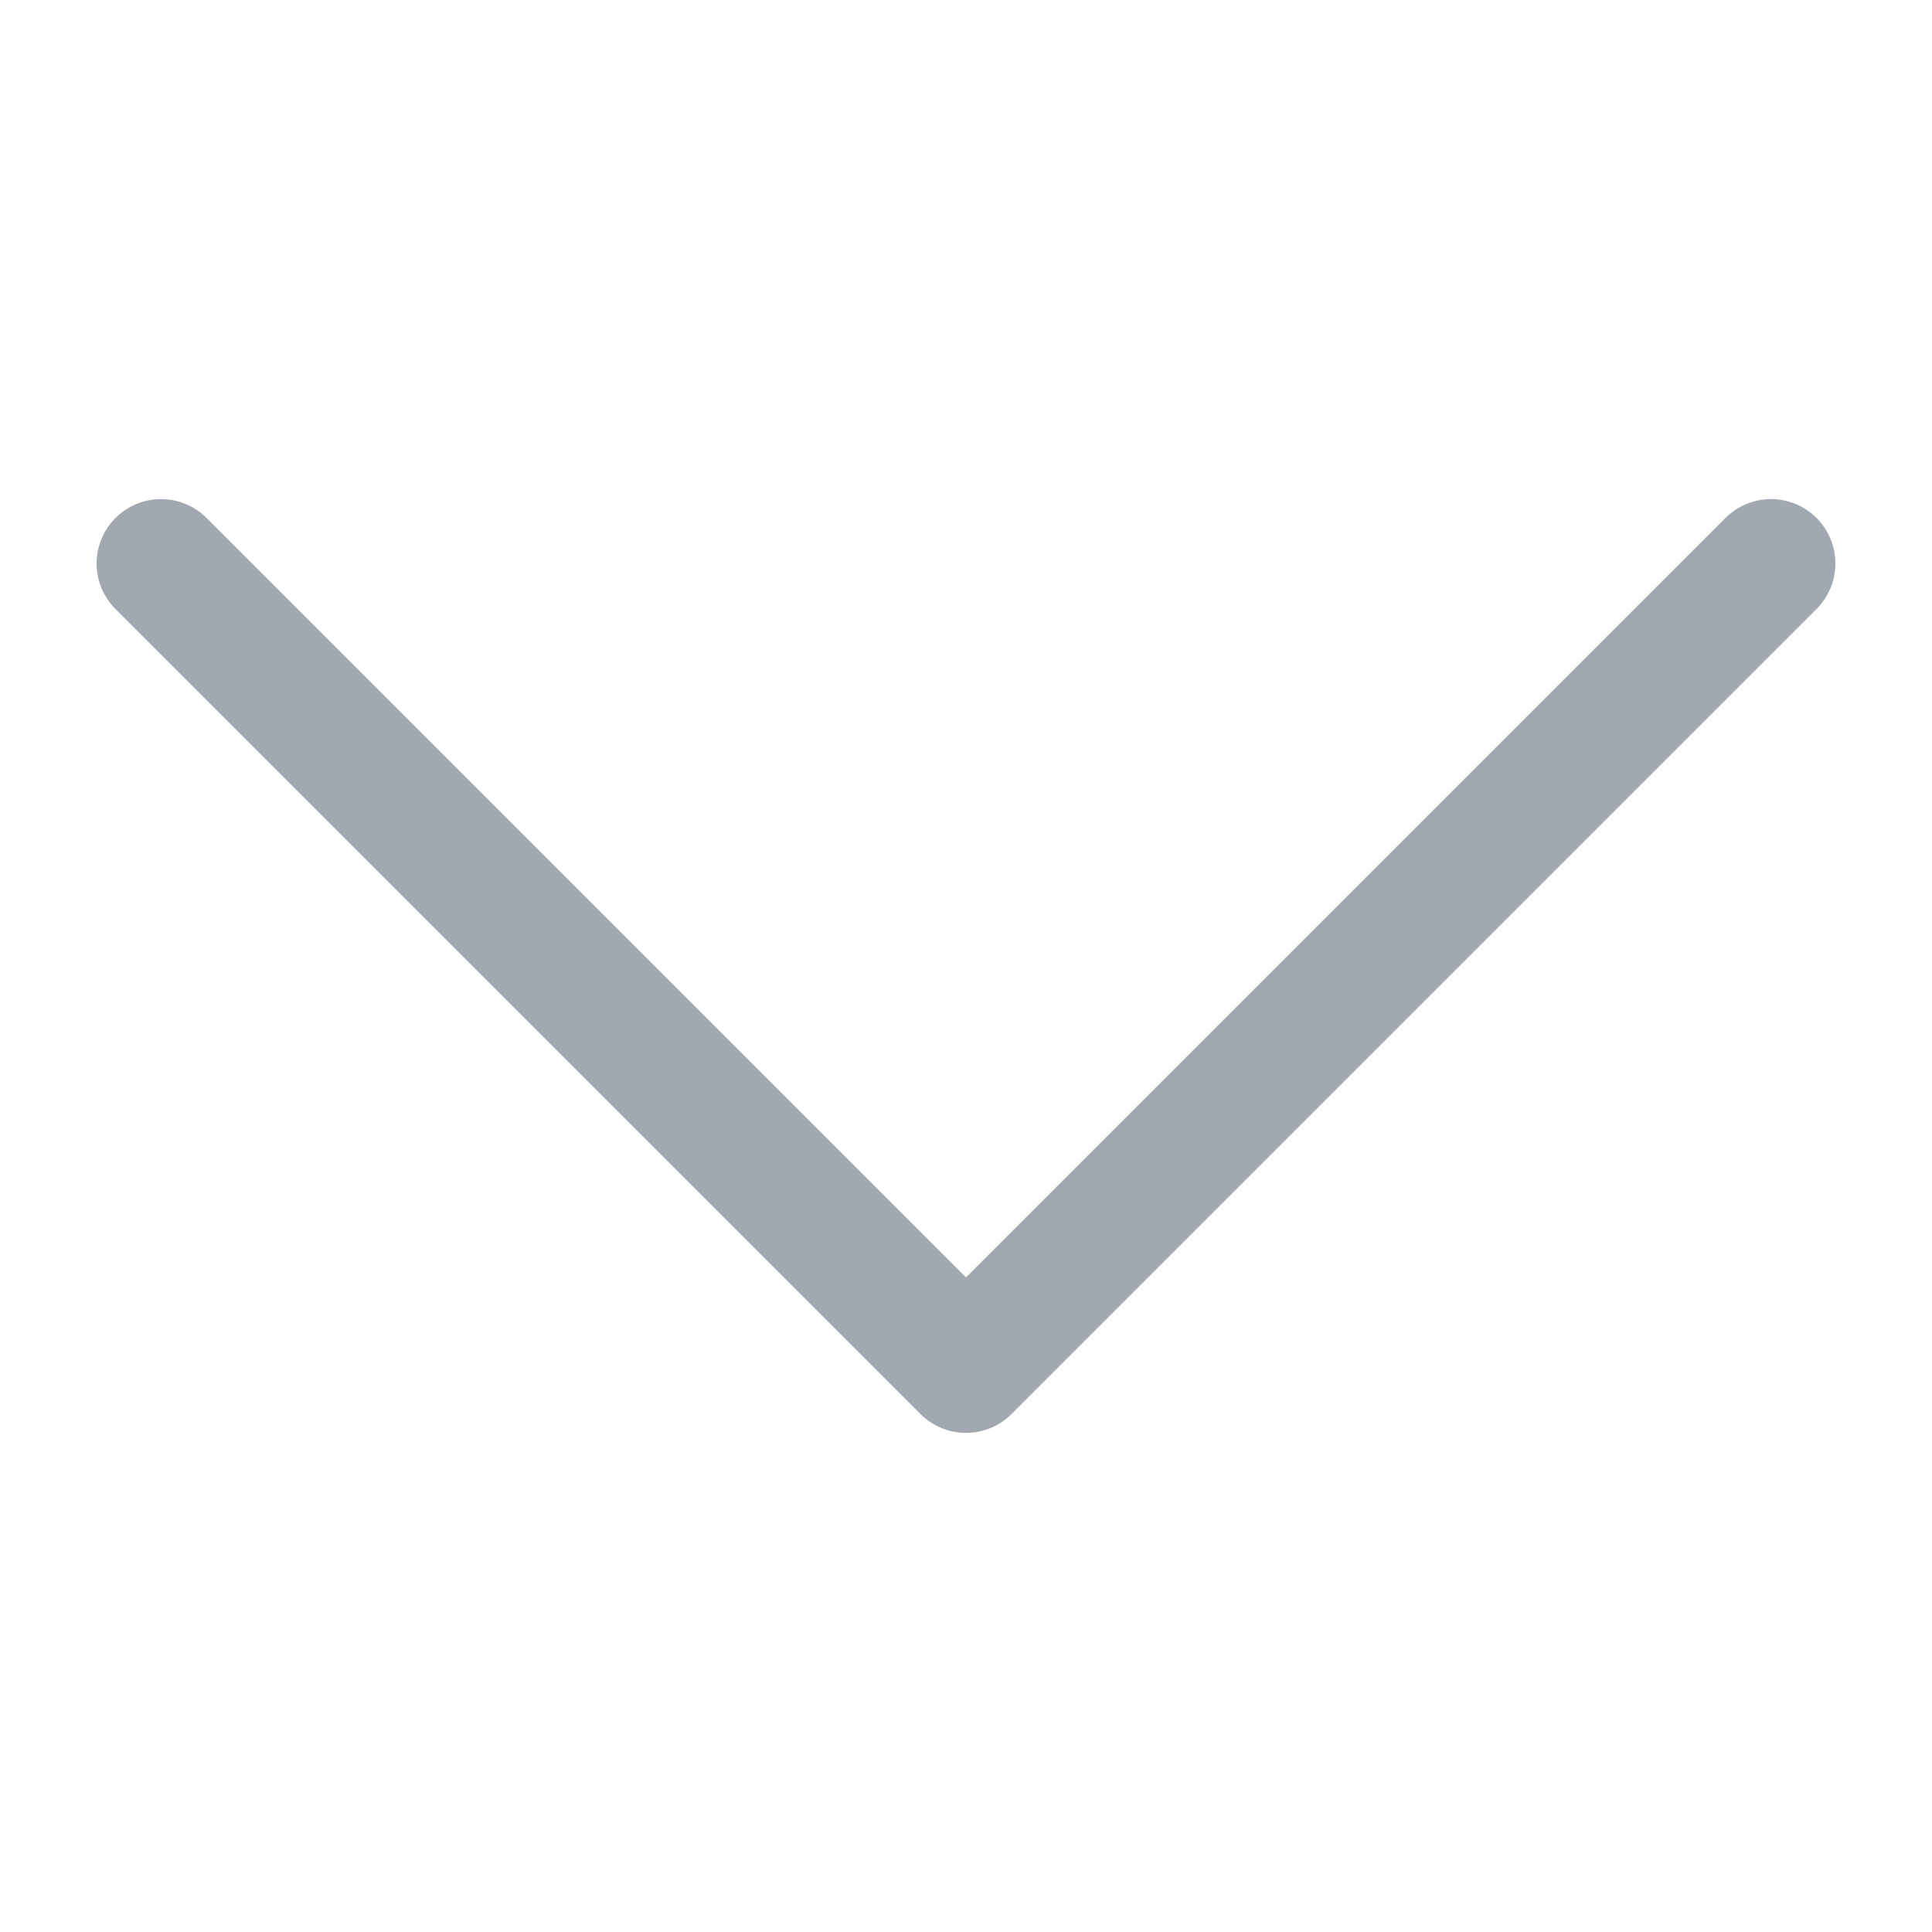 <svg xmlns="http://www.w3.org/2000/svg" viewBox="0 0 24 24" style="color:#A1A8AF;">
  <g stroke-width="1.6" stroke-linecap="round" fill="none" stroke="currentColor" stroke-linejoin="round">
    <polyline points="2,7 12,17 22,7 " transform="translate(0, 0)"></polyline>
  </g>
</svg>
